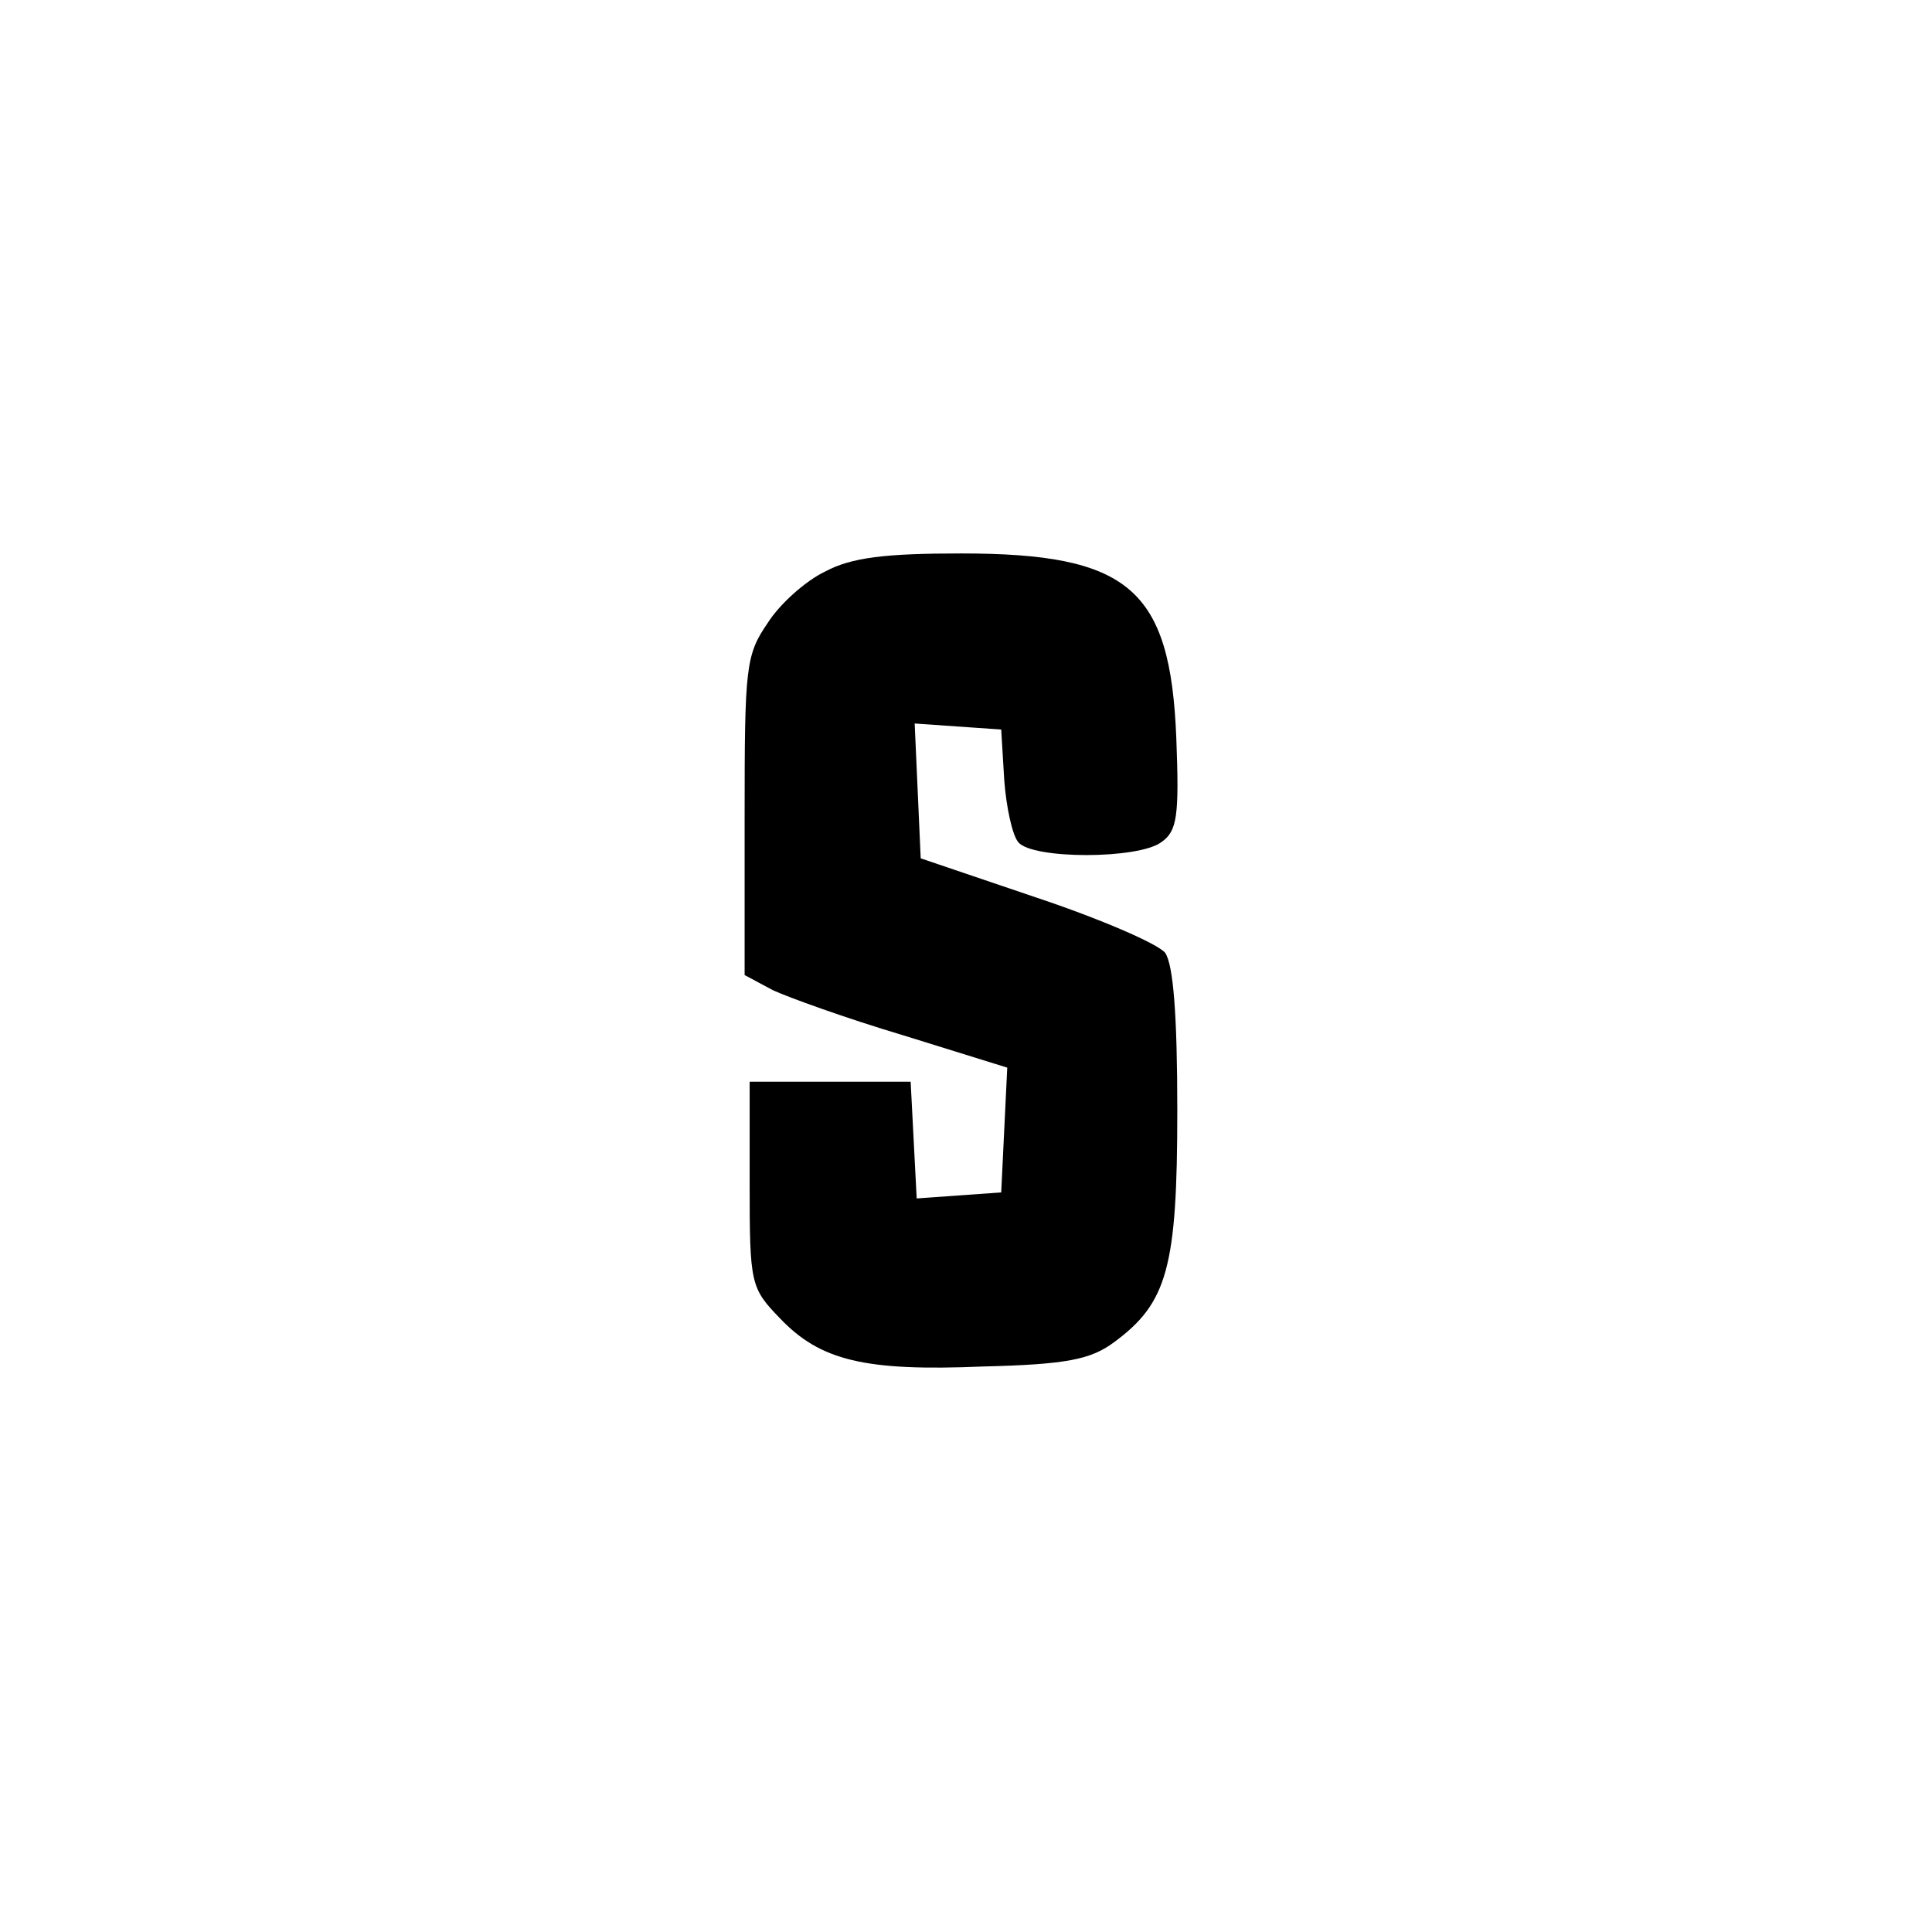 <?xml version="1.0" standalone="no"?>
<!DOCTYPE svg PUBLIC "-//W3C//DTD SVG 20010904//EN"
 "http://www.w3.org/TR/2001/REC-SVG-20010904/DTD/svg10.dtd">
<svg version="1.0" xmlns="http://www.w3.org/2000/svg"
 width="192pt" height="192pt" viewBox="0 0 192 192"
 preserveAspectRatio="xMidYMid meet">
<g transform="translate(0,192) scale(0.1,-0.1)"
fill="#000000" stroke="none">
811 c445 -92 729 -532 635 -987 -62 -301 -295 -546 -601 -630 -91 -26 -329
-26 -420 0 -291 80 -516 305 -596 596 -26 91 -26 329 0 420 120 433 542 692
982 601z"/>
<path d="M820 1352 c-19 -9 -45 -32 -57 -51 -22 -32 -23 -44 -23 -192 l0 -158
28 -15 c15 -7 73 -28 130 -45 l103 -32 -3 -62 -3 -62 -42 -3 -42 -3 -3 58 -3
58 -80 0 -80 0 0 -102 c0 -99 1 -103 30 -133 40 -42 84 -53 202 -48 83 2 107
7 130 24 53 39 63 74 63 230 0 96 -4 145 -12 157 -7 9 -65 34 -128 55 l-115
39 -3 67 -3 67 43 -3 43 -3 3 -50 c2 -27 8 -55 14 -62 14 -17 119 -17 142 0
16 11 18 26 15 104 -6 148 -47 183 -214 183 -75 0 -109 -4 -135 -18z"/>
</g>
</svg>
